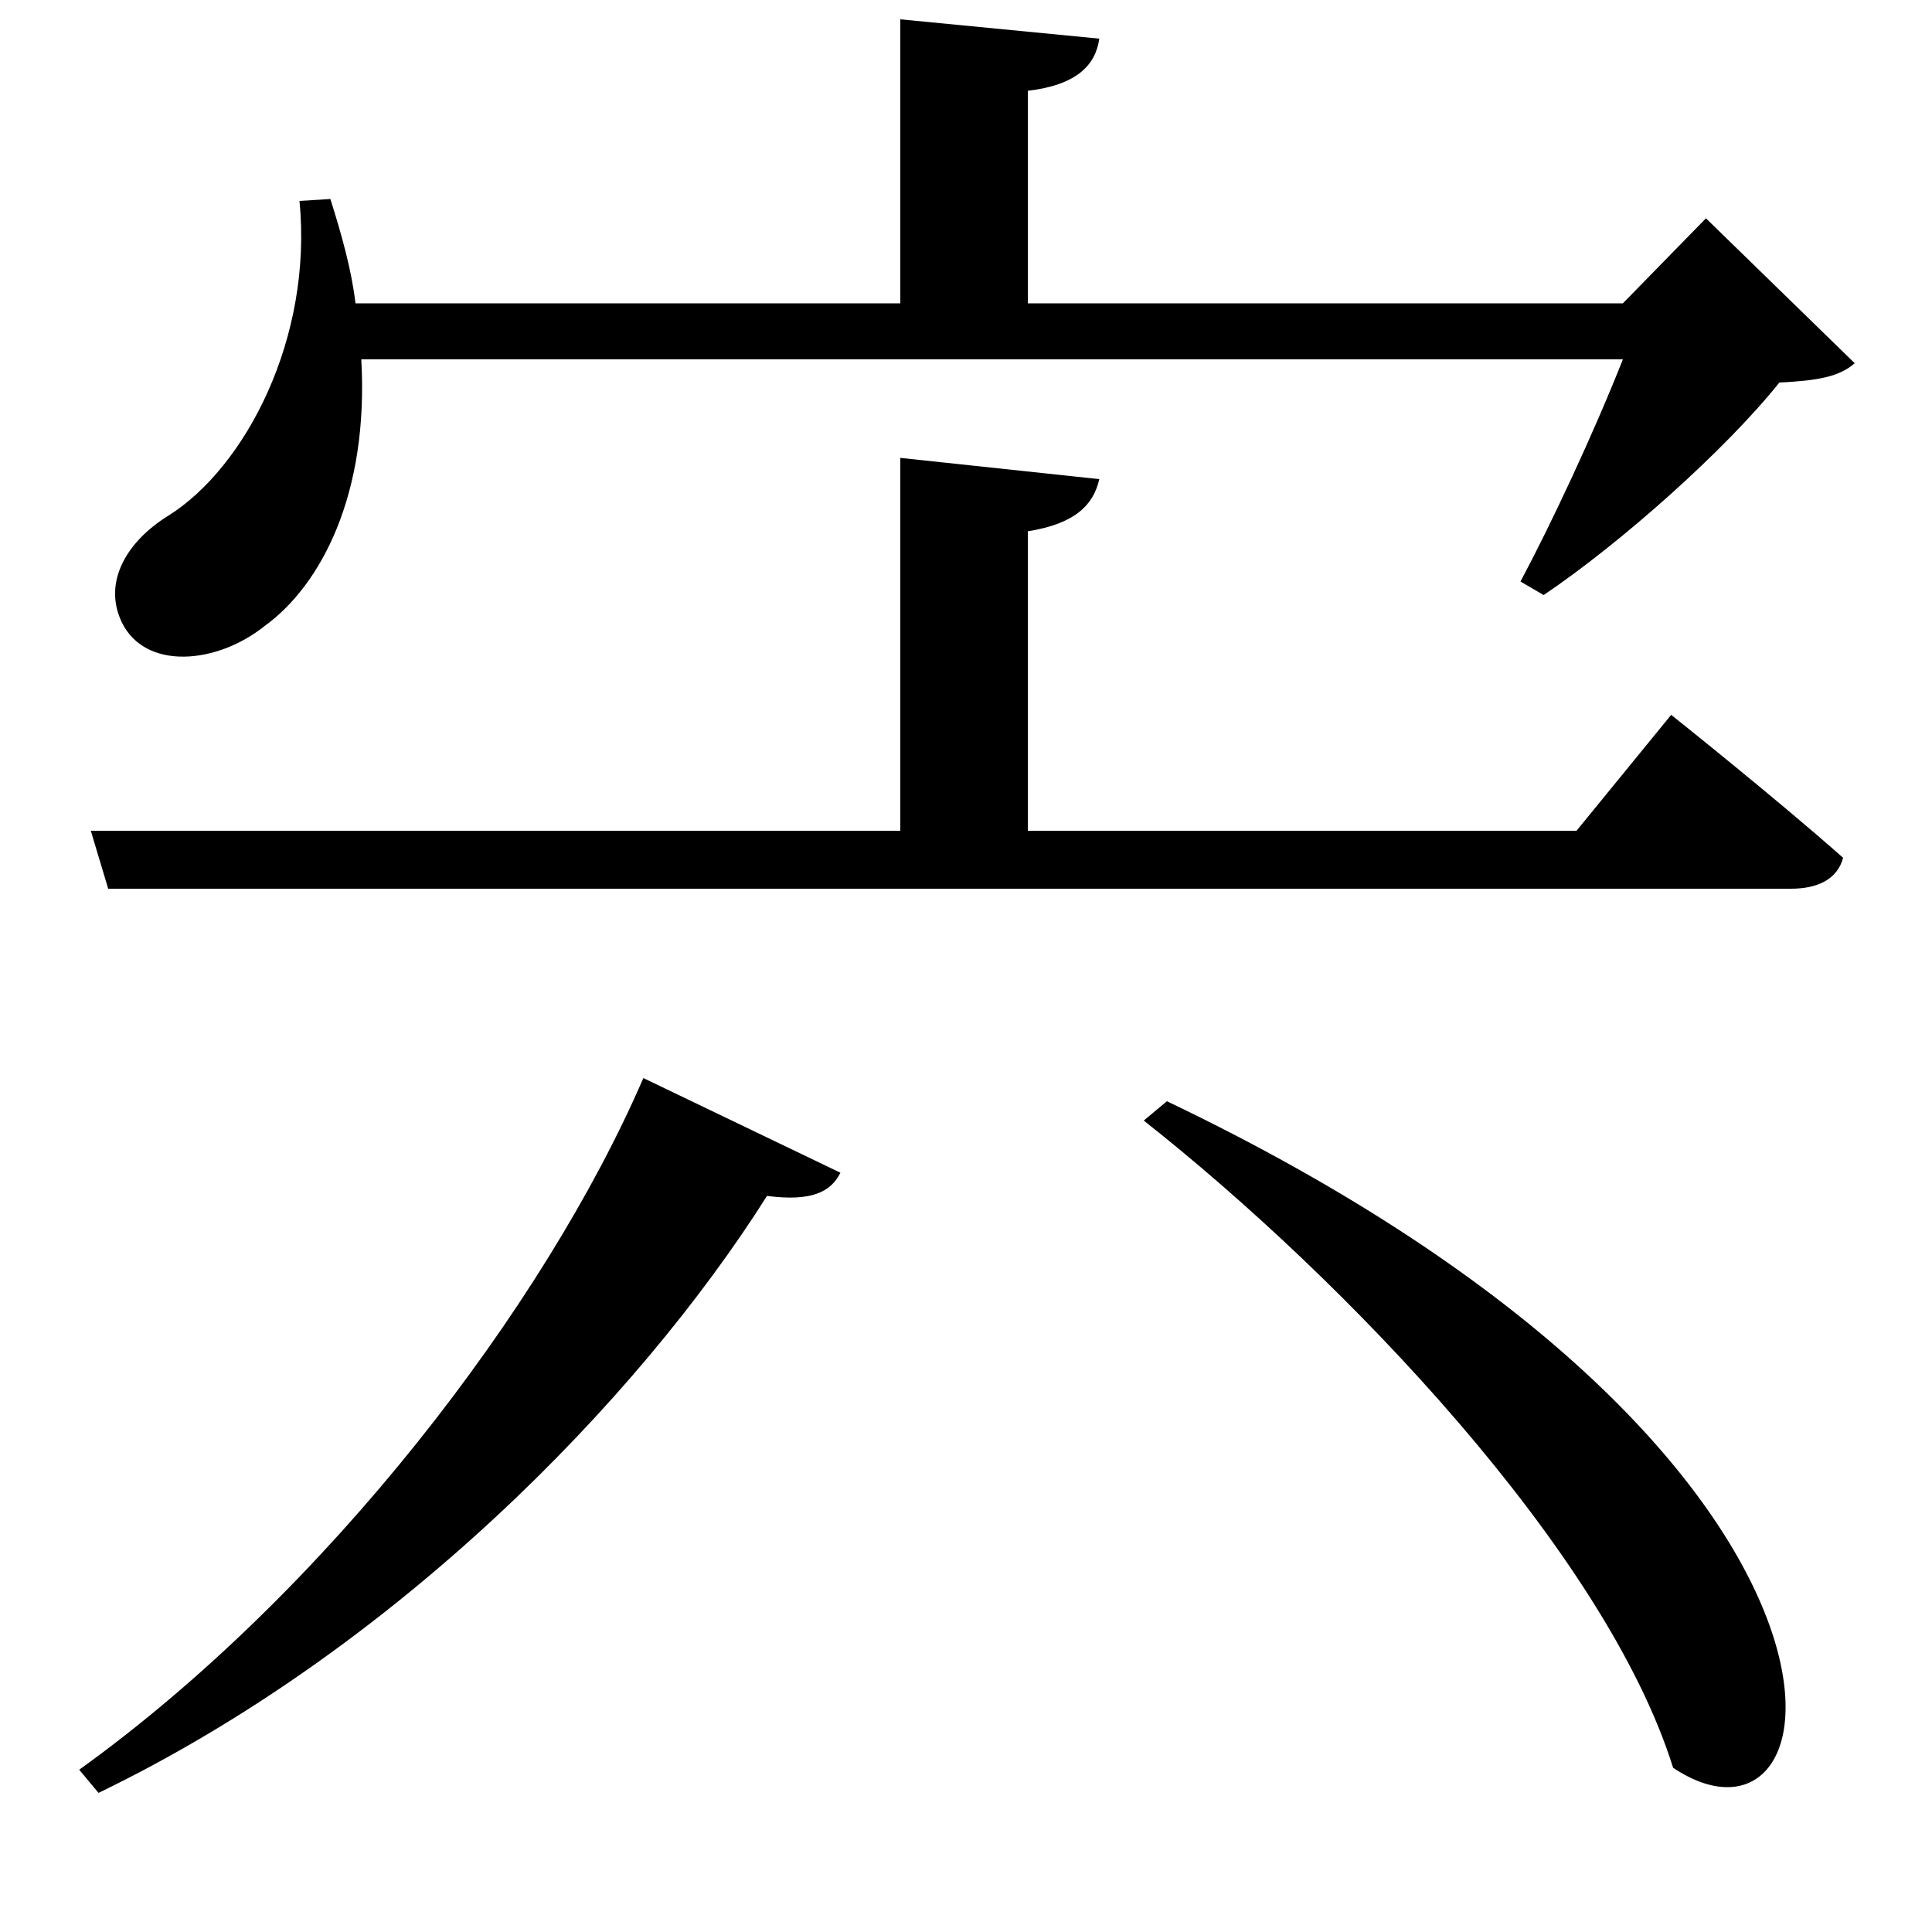 <svg xmlns="http://www.w3.org/2000/svg"
    viewBox="0 0 1000 1000">
  <!--
© 2017-2024 Adobe (http://www.adobe.com/).
Noto is a trademark of Google Inc.
This Font Software is licensed under the SIL Open Font License, Version 1.1. This Font Software is distributed on an "AS IS" BASIS, WITHOUT WARRANTIES OR CONDITIONS OF ANY KIND, either express or implied. See the SIL Open Font License for the specific language, permissions and limitations governing your use of this Font Software.
http://scripts.sil.org/OFL
  -->
<path d="M333 558C282 676 169 824 41 916L51 928C204 854 330 725 397 619 420 622 430 617 435 607ZM604 570L592 580C696 662 831 803 866 915 956 975 989 754 604 570ZM47 430L56 460 927 460C941 460 951 455 954 444 919 413 865 370 865 370L816 430 532 430 532 275C557 271 566 261 569 248L466 237 466 430ZM155 104C162 175 127 242 87 267 66 280 53 301 63 322 75 347 112 344 137 324 166 303 191 256 187 186L840 186C825 224 803 271 787 301L799 308C839 281 893 233 921 198 941 197 952 195 960 188L883 113 840 157 532 157 532 47C557 44 567 34 569 20L466 10 466 157 184 157C182 140 177 122 171 103Z"/>
</svg>